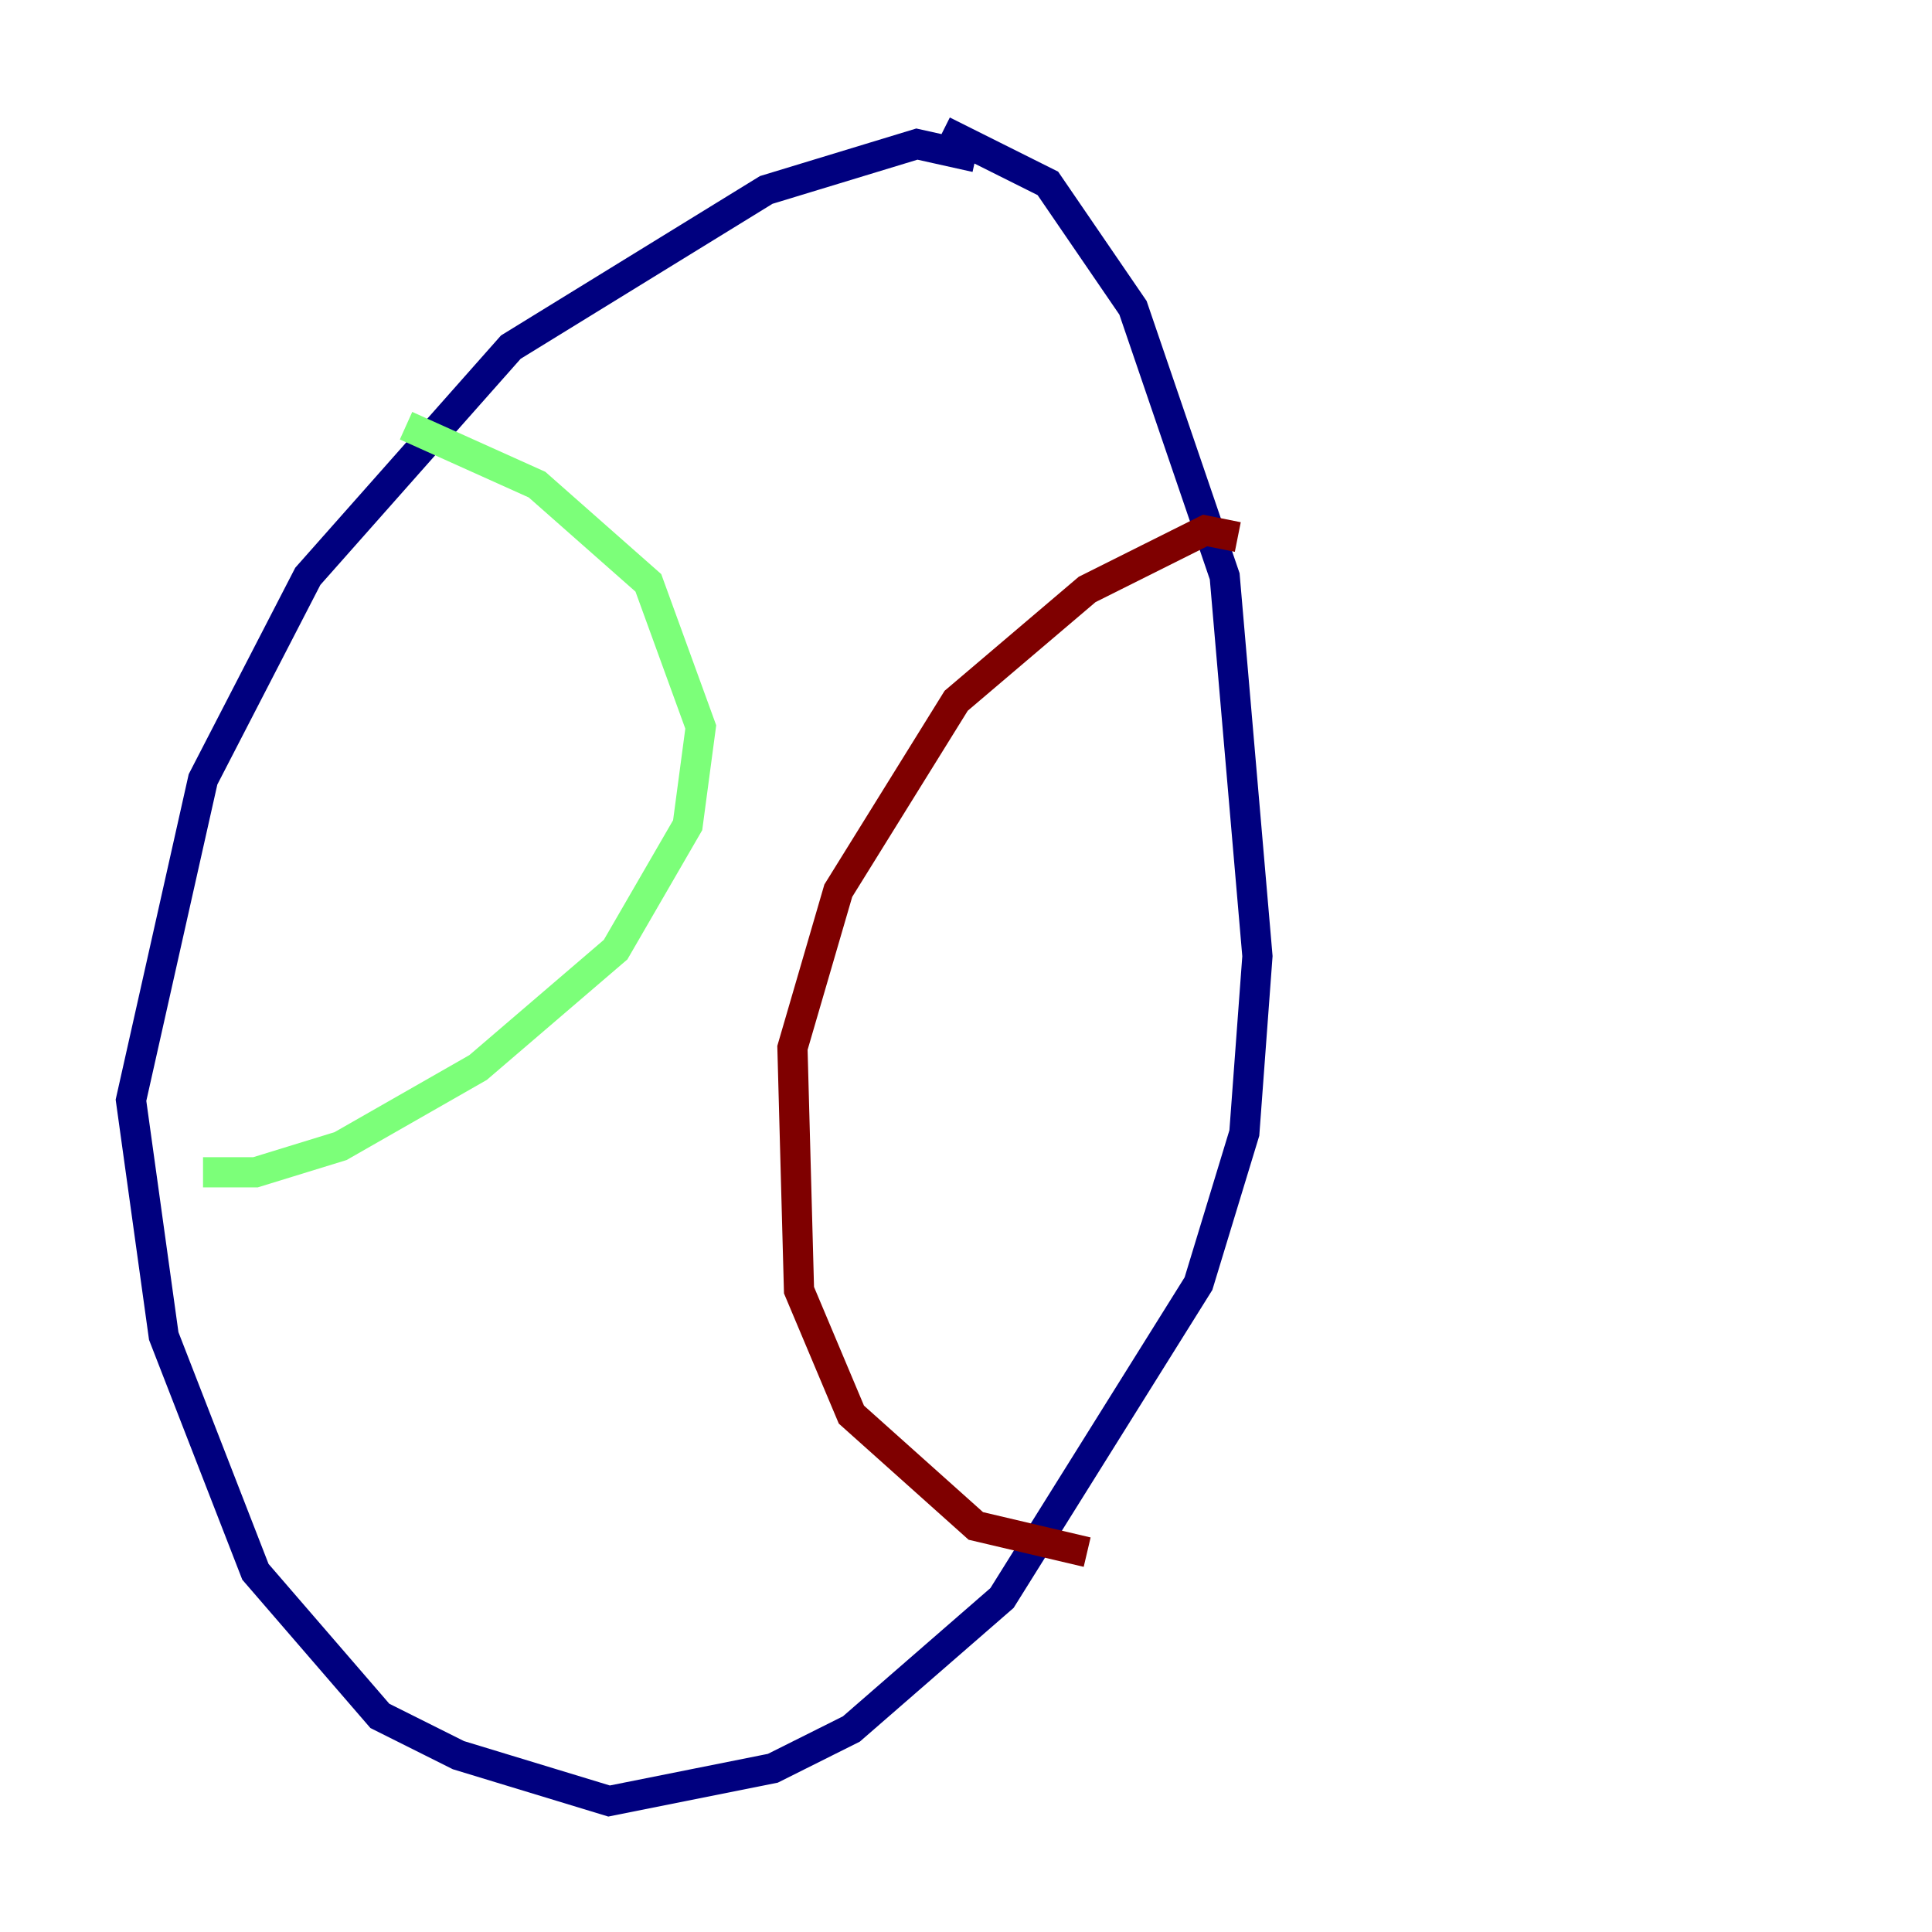 <?xml version="1.0" encoding="utf-8" ?>
<svg baseProfile="tiny" height="128" version="1.2" viewBox="0,0,128,128" width="128" xmlns="http://www.w3.org/2000/svg" xmlns:ev="http://www.w3.org/2001/xml-events" xmlns:xlink="http://www.w3.org/1999/xlink"><defs /><polyline fill="none" points="64.651,10.414 60.746,9.546 50.766,12.583 33.844,22.997 20.393,38.183 13.451,51.634 8.678,72.895 10.848,88.515 16.922,104.136 25.166,113.681 30.373,116.285 40.352,119.322 51.2,117.153 56.407,114.549 66.386,105.871 79.403,85.044 82.441,75.064 83.308,63.349 81.139,38.183 75.064,20.393 69.424,12.149 62.481,8.678" stroke="#00007f" stroke-width="2" /><polyline fill="none" points="26.902,28.203 35.58,32.108 42.956,38.617 46.427,48.163 45.559,54.671 40.786,62.915 31.675,70.725 22.563,75.932 16.922,77.668 13.451,77.668" stroke="#7cff79" stroke-width="2" /><polyline fill="none" points="82.007,35.58 79.837,35.146 72.027,39.051 63.349,46.427 55.539,59.01 52.502,69.424 52.936,85.478 56.407,93.722 64.651,101.098 72.027,102.834" stroke="#7f0000" stroke-width="2" /></svg>